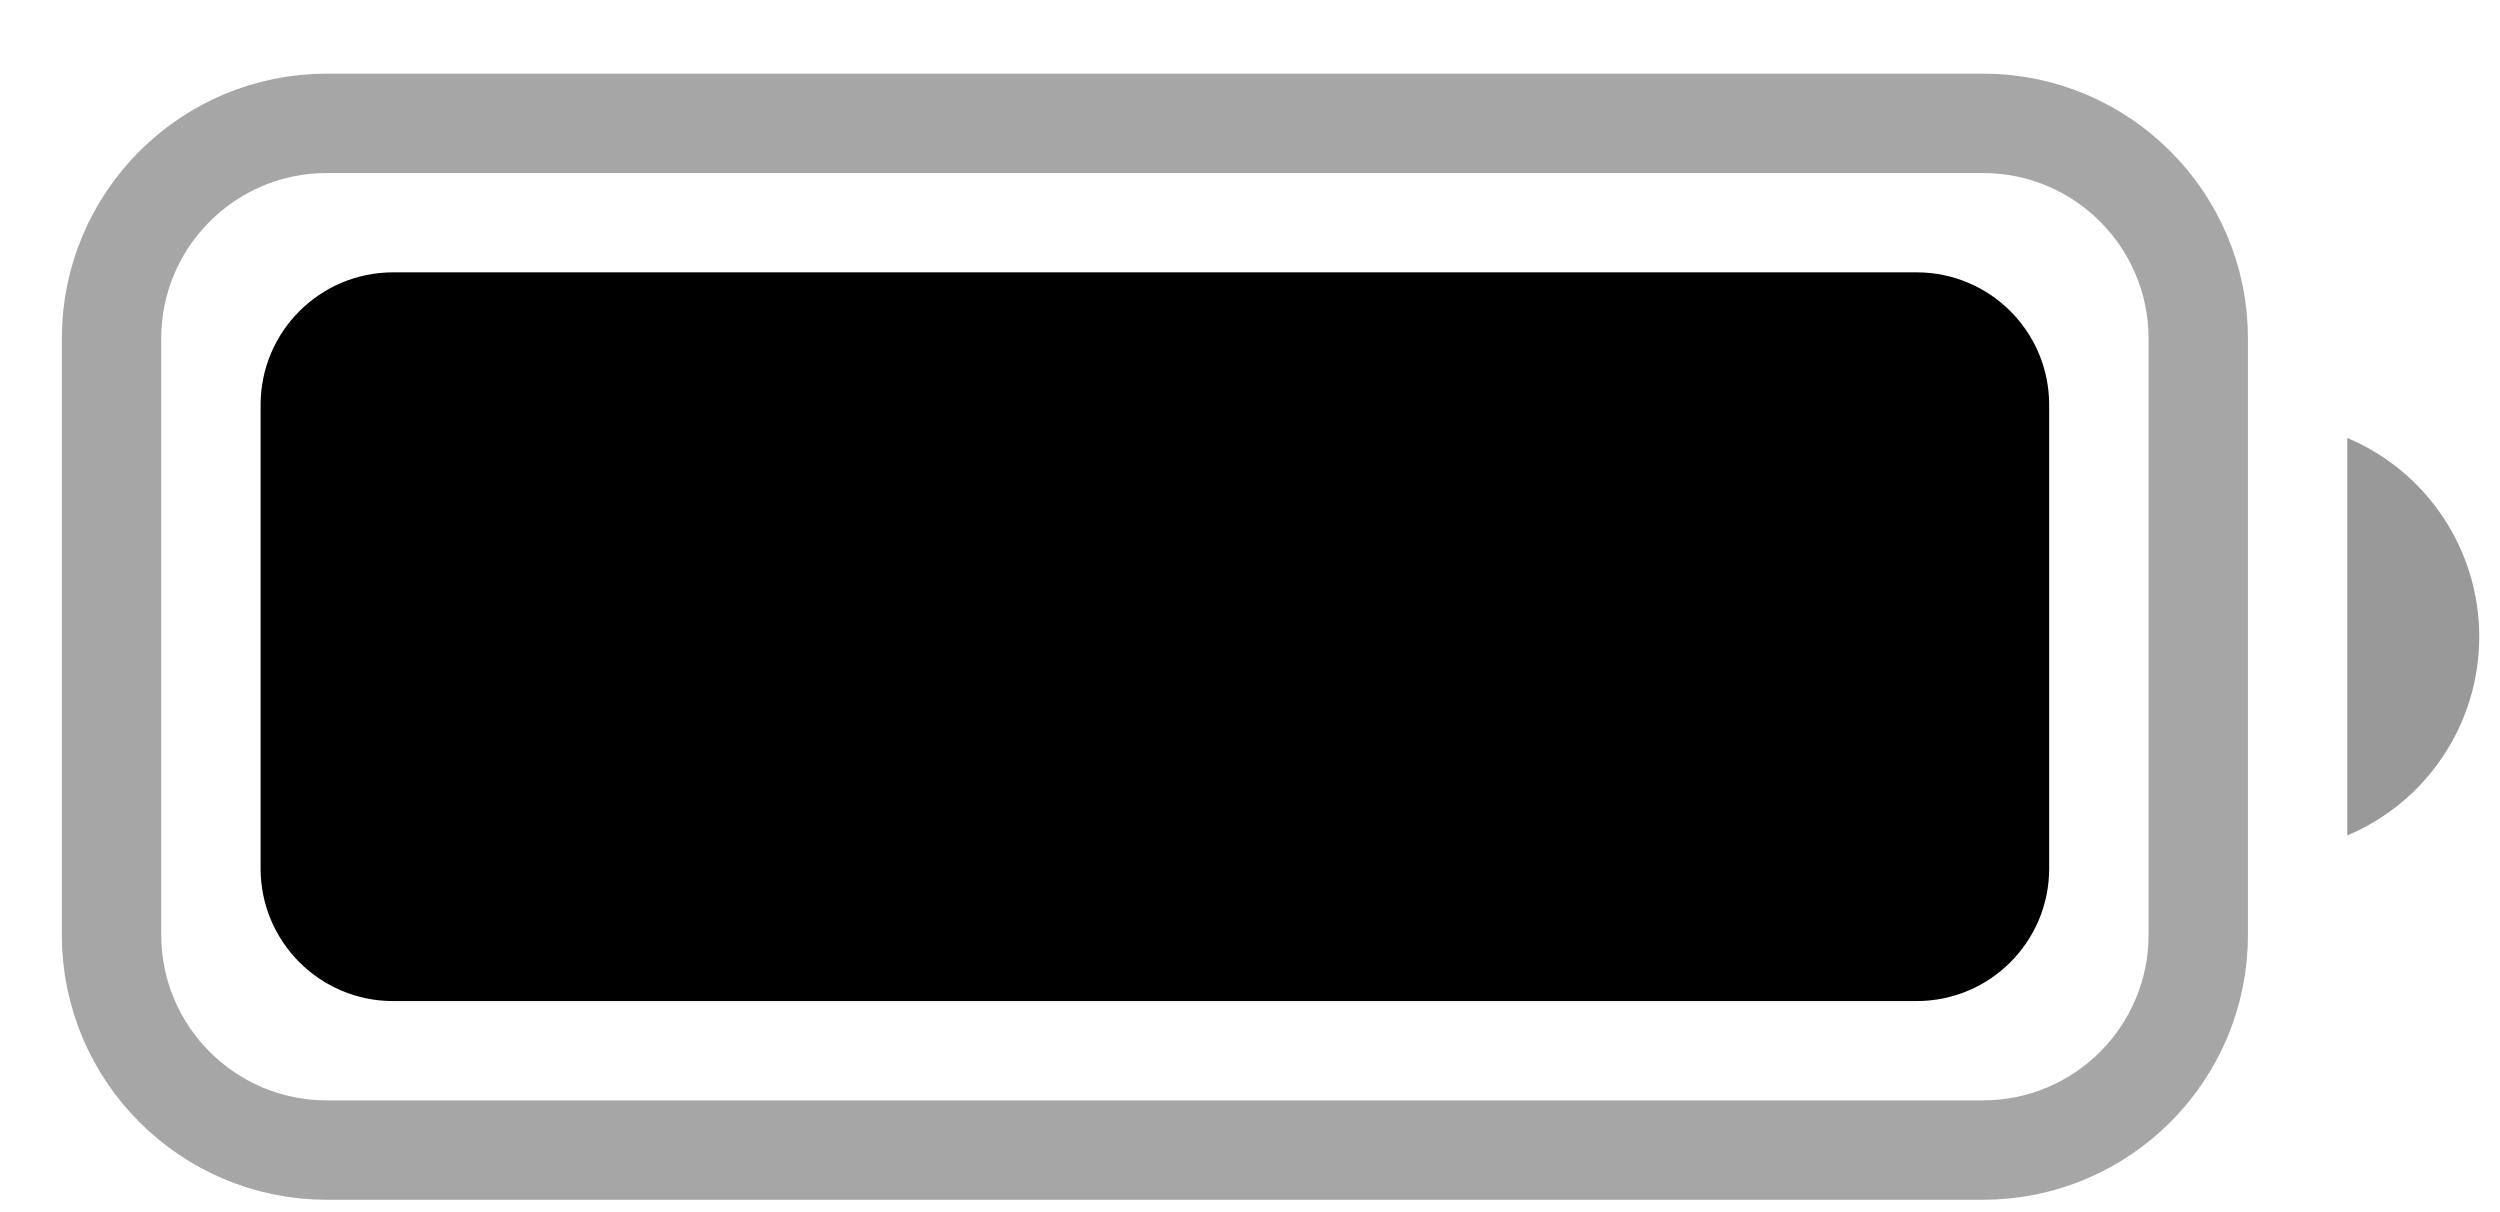 <svg width="33" height="16" viewBox="0 0 33 16" fill="none" xmlns="http://www.w3.org/2000/svg">
<path opacity="0.35" d="M1.472 4.469C1.472 2.9 2.745 1.628 4.314 1.628H26.175C27.744 1.628 29.017 2.9 29.017 4.469V12.339C29.017 13.909 27.744 15.181 26.175 15.181H4.314C2.745 15.181 1.472 13.909 1.472 12.339V4.469Z" stroke="black" stroke-width="1.312"/>
<path opacity="0.4" d="M30.984 5.781V11.028C32.039 10.583 32.726 9.55 32.726 8.404C32.726 7.259 32.039 6.225 30.984 5.781Z" fill="black"/>
<path d="M3.44 5.344C3.44 4.378 4.223 3.595 5.189 3.595H25.3C26.266 3.595 27.049 4.378 27.049 5.344V11.465C27.049 12.431 26.266 13.214 25.3 13.214H5.189C4.223 13.214 3.44 12.431 3.44 11.465V5.344Z" fill="black"/>
</svg>
